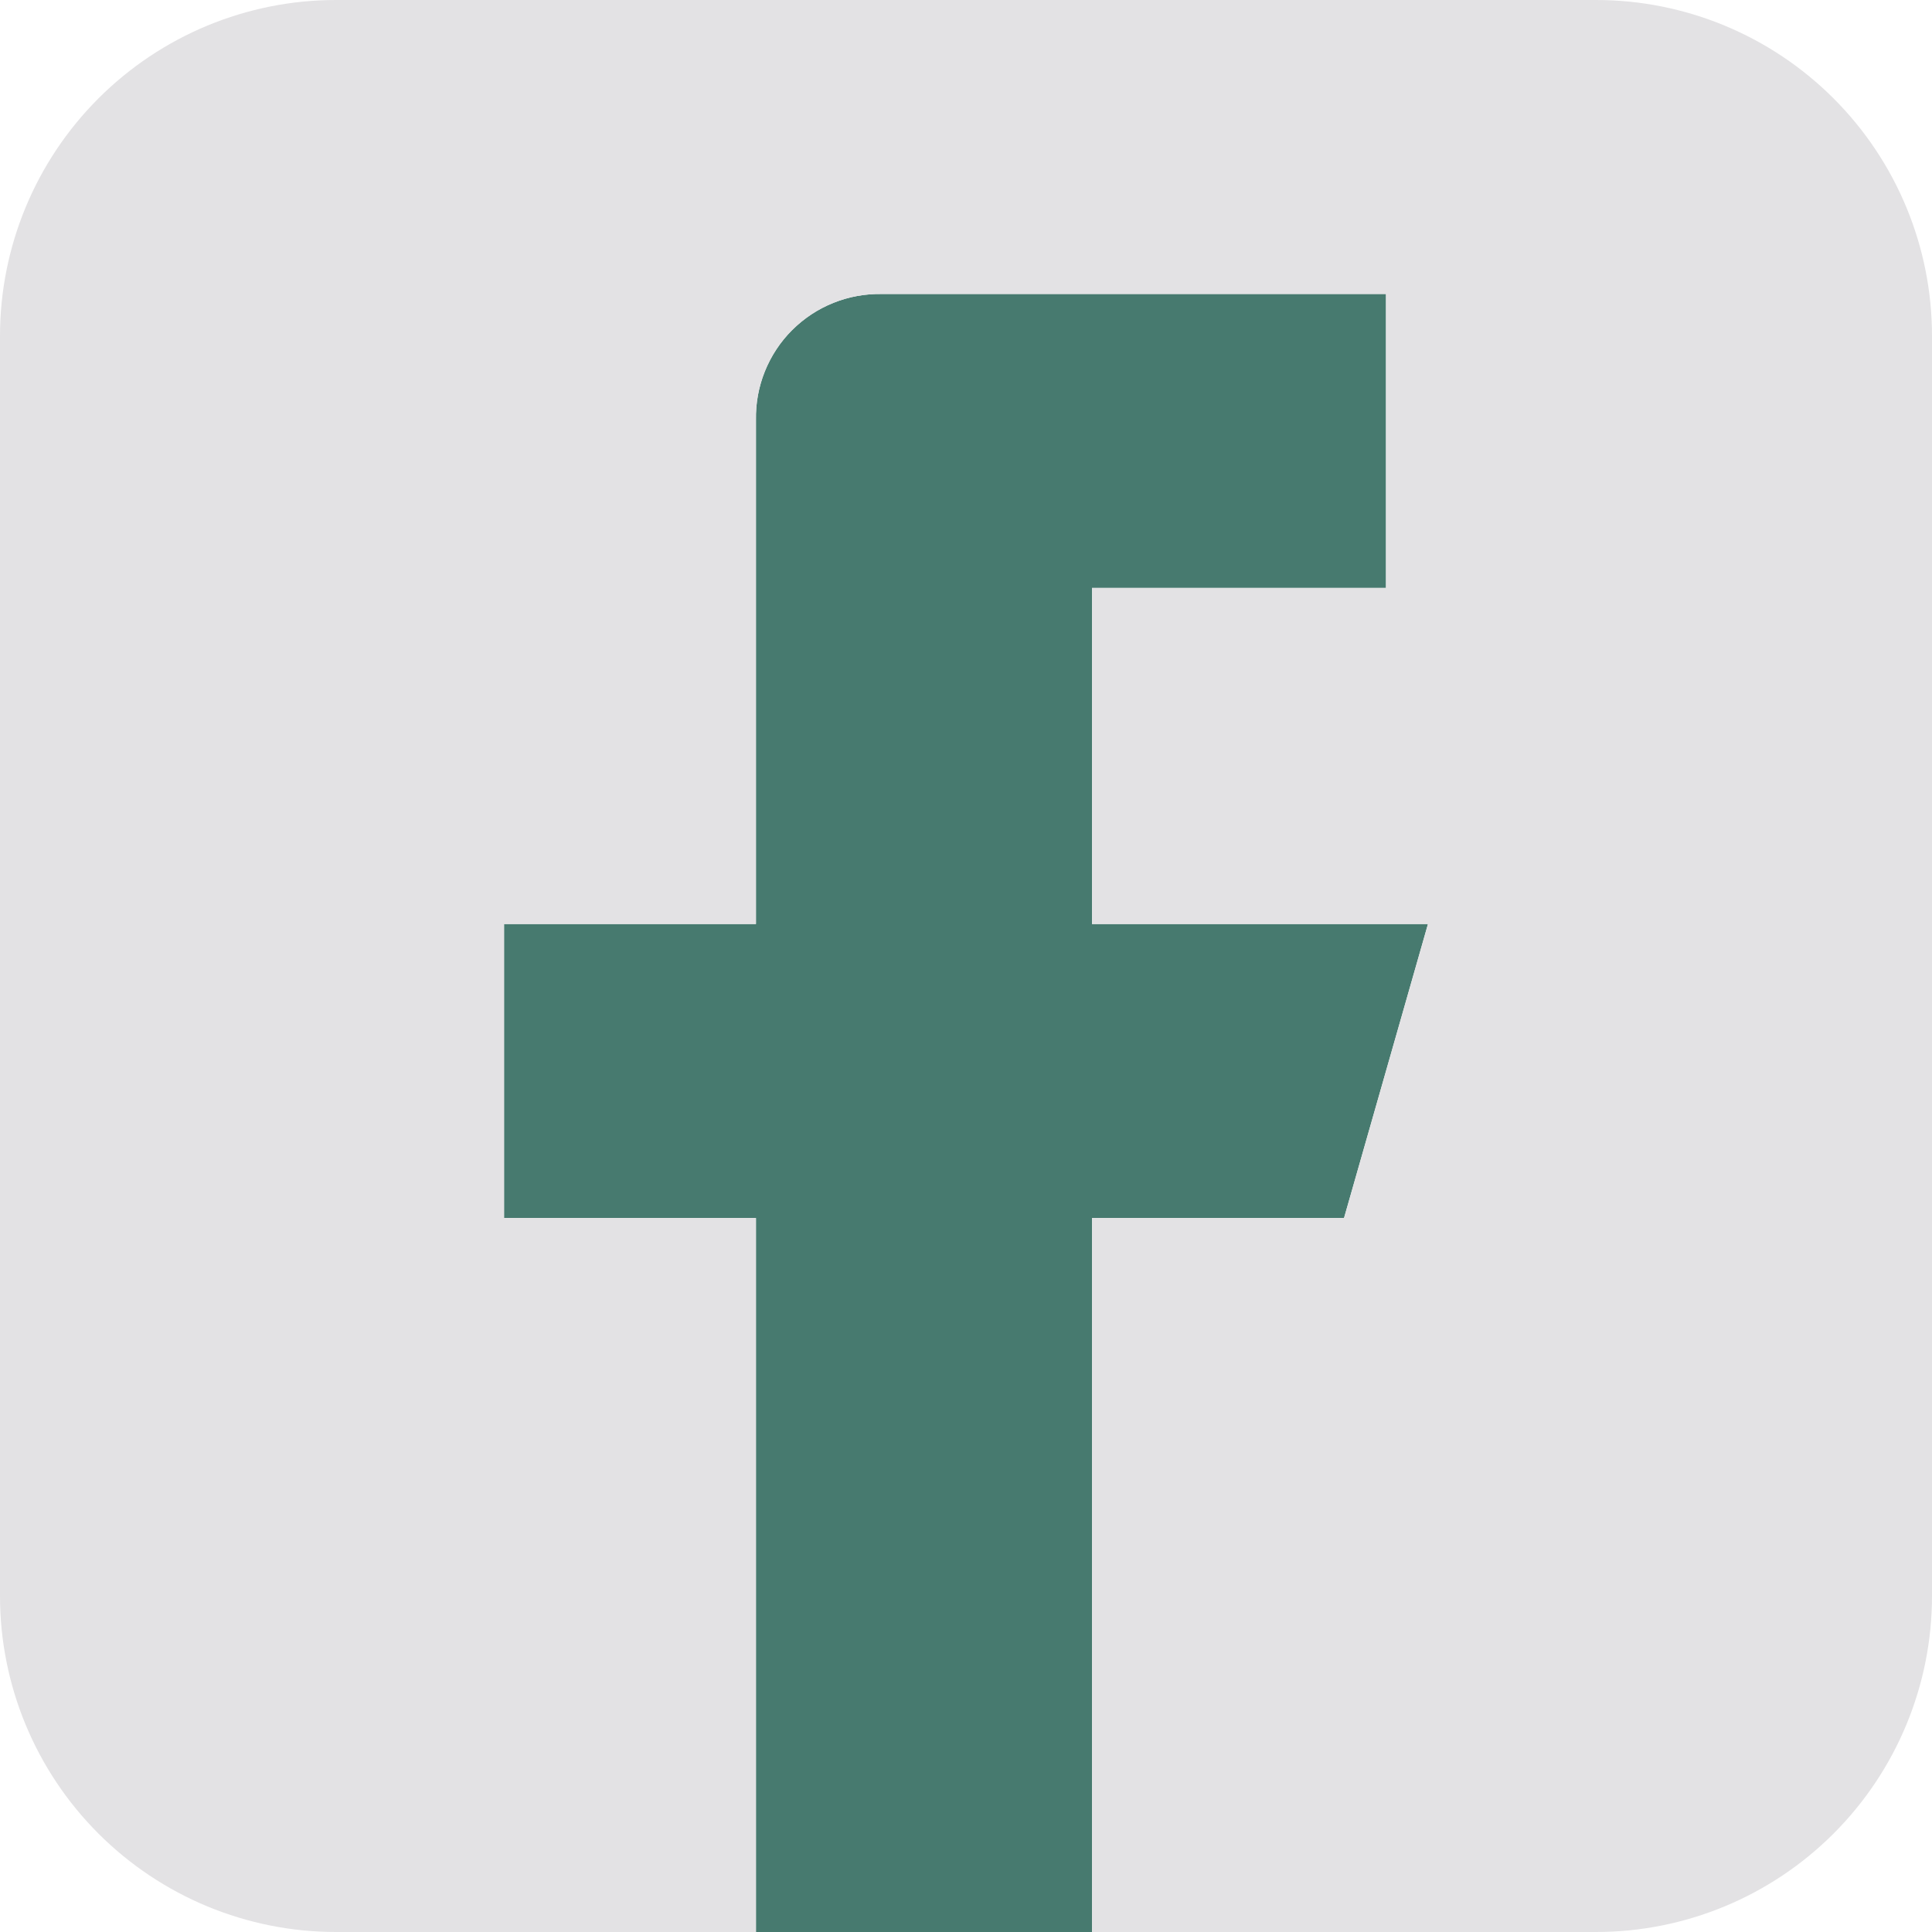 <svg width="18" height="18" viewBox="0 0 18 18" fill="none" xmlns="http://www.w3.org/2000/svg">
<path d="M13.304 8.609L12.522 11.348H10.174V18H7.043V11.348H4.696V8.609H7.043V3.913C7.04 3.758 7.068 3.604 7.126 3.46C7.184 3.316 7.27 3.185 7.38 3.075C7.49 2.966 7.62 2.879 7.764 2.822C7.908 2.764 8.062 2.736 8.217 2.739H12.913V5.478H10.174V8.609H13.304Z" fill="#477A6F"/>
<path d="M18 3.13V14.87C18 15.7 17.67 16.496 17.083 17.083C16.496 17.67 15.7 18 14.87 18H10.174V11.348H12.522L13.304 8.609H10.174V5.478H12.913V2.739H8.217C8.062 2.736 7.908 2.764 7.764 2.822C7.62 2.88 7.49 2.966 7.38 3.076C7.27 3.185 7.184 3.316 7.126 3.46C7.068 3.604 7.04 3.758 7.043 3.913V8.609H4.696V11.348H7.043V18H3.13C2.3 18 1.504 17.67 0.917 17.083C0.33 16.496 0 15.7 0 14.87V3.13C0 2.3 0.33 1.504 0.917 0.917C1.504 0.33 2.3 0 3.13 0H14.87C15.7 0 16.496 0.33 17.083 0.917C17.67 1.504 18 2.3 18 3.13Z" fill="#E3E2E4"/>
</svg>
